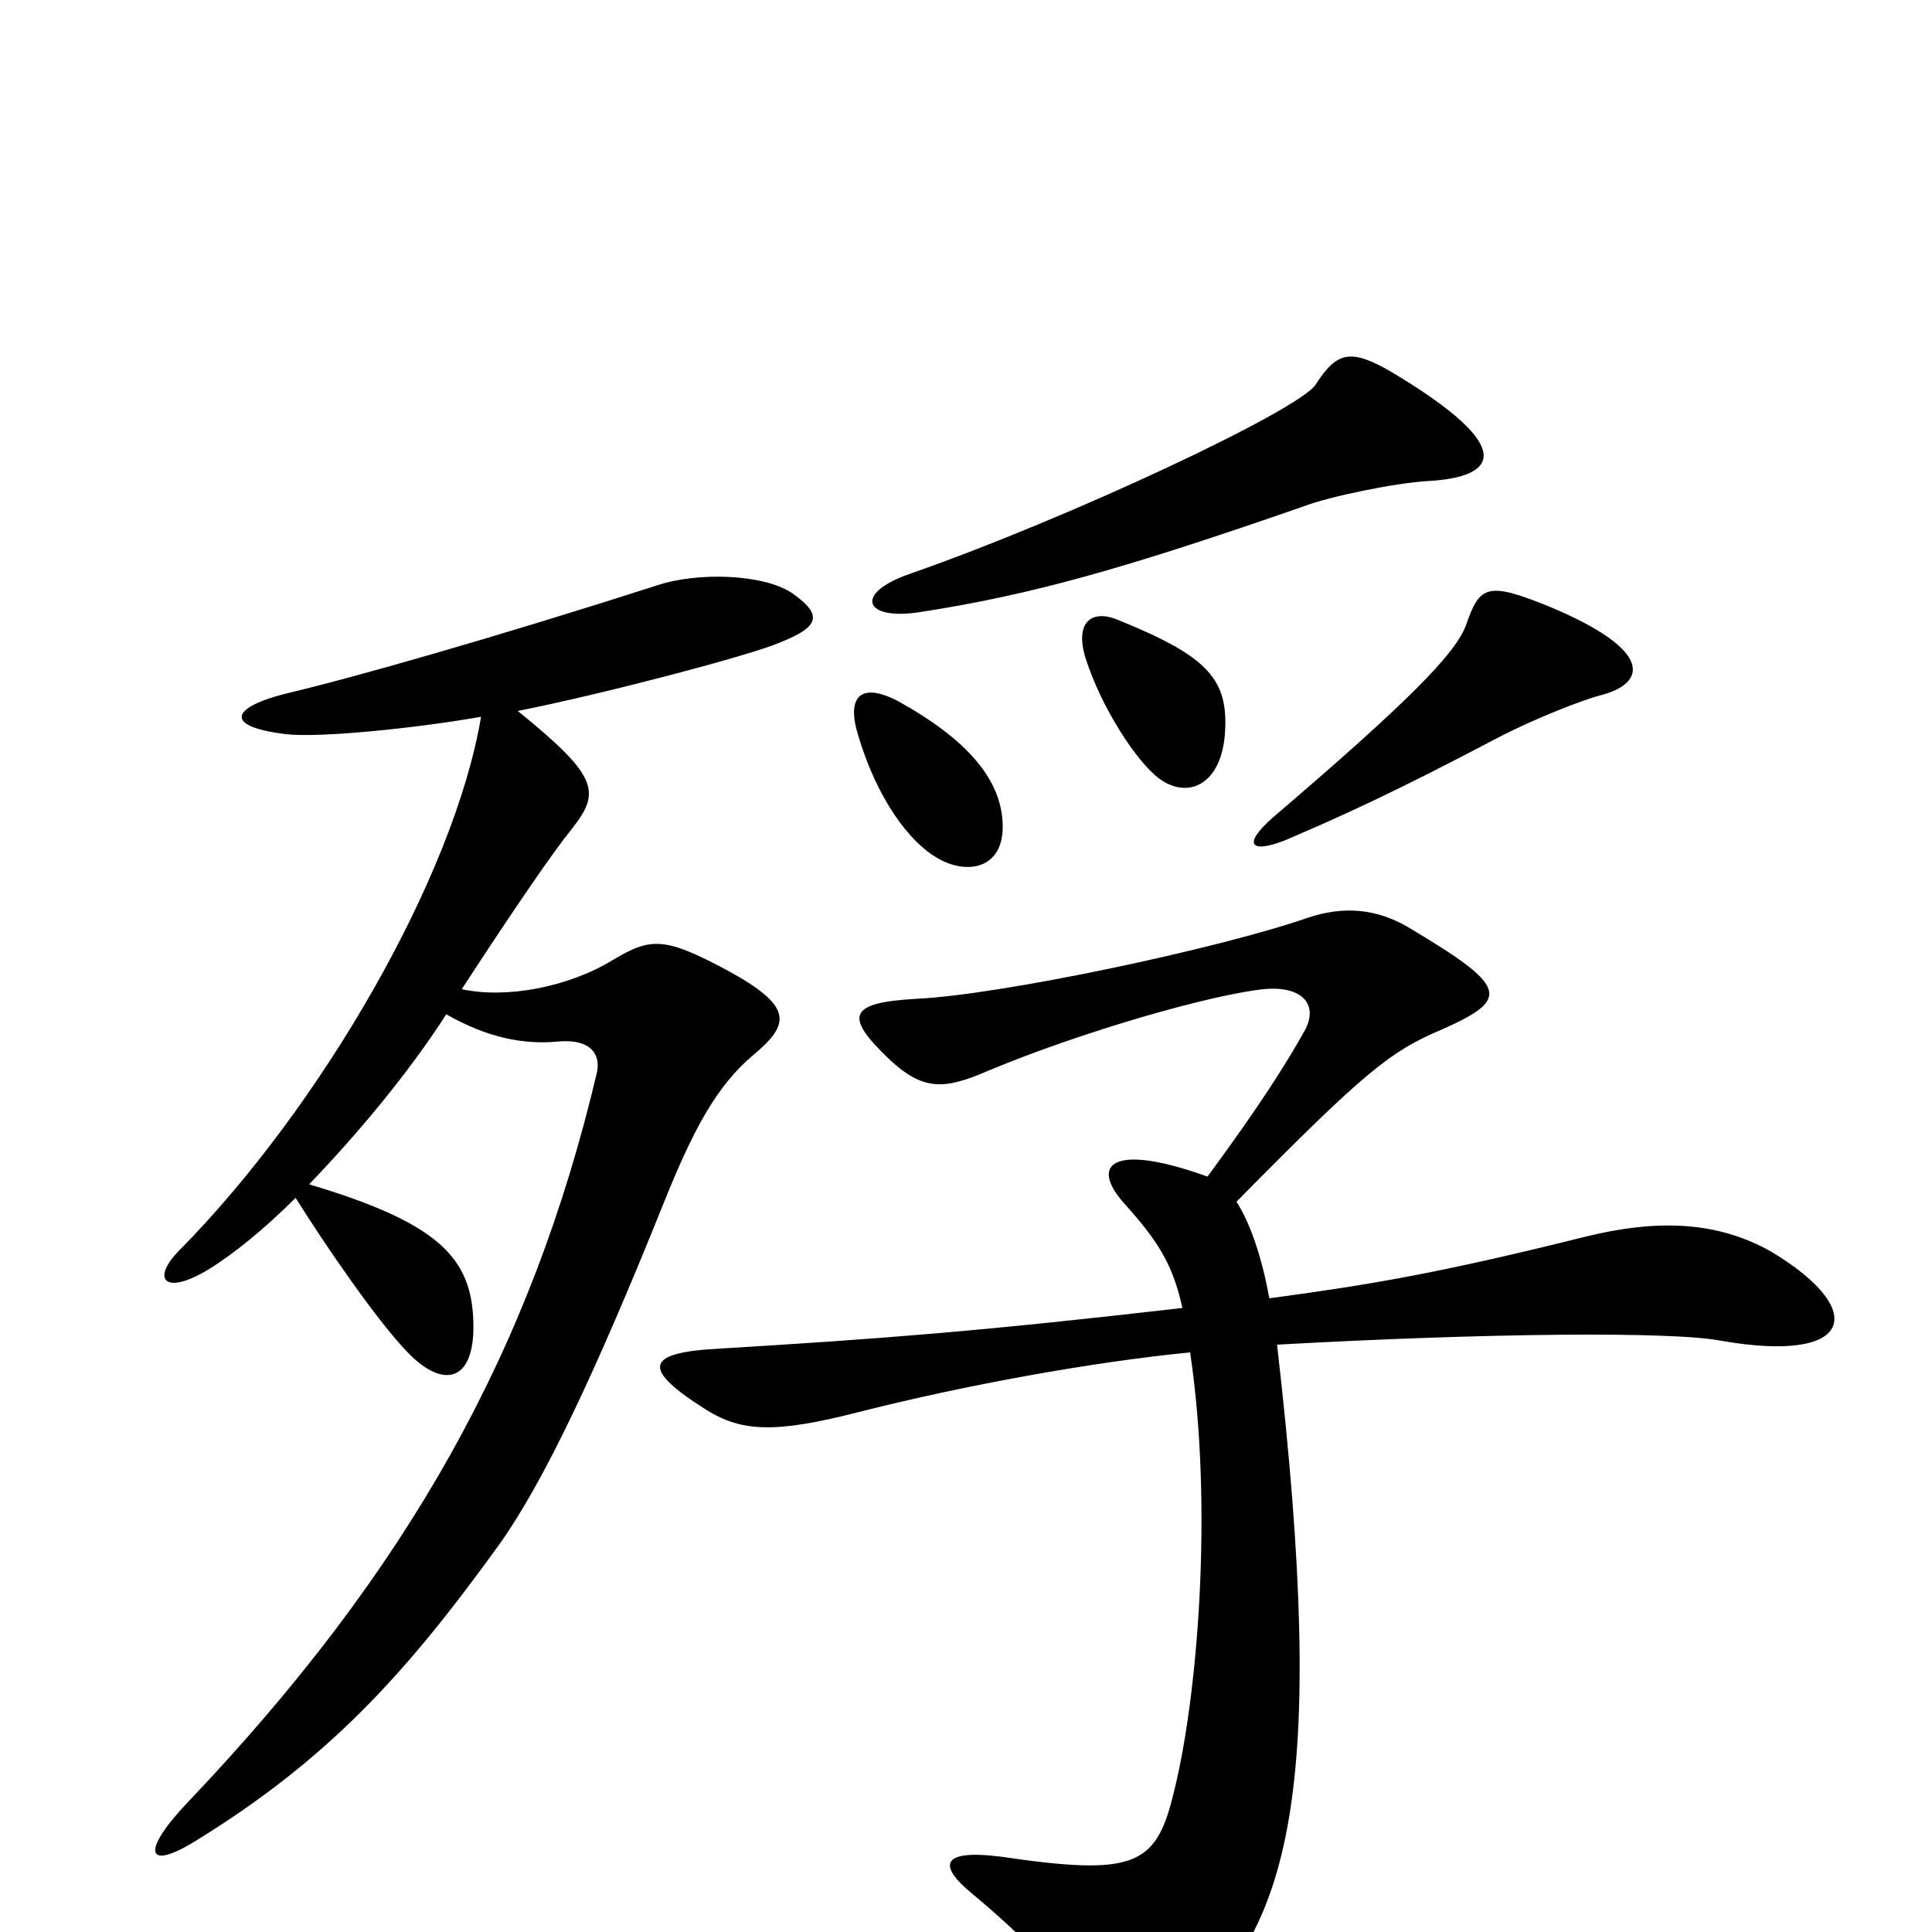 <svg xmlns="http://www.w3.org/2000/svg" viewBox="0 -1000 1000 1000">
	<path fill="#000000" d="M739 -751C775 -753 786 -768 721 -807C699 -820 692 -818 681 -801C673 -788 554 -732 471 -703C442 -693 447 -679 475 -683C534 -692 583 -706 675 -738C688 -743 722 -750 739 -751ZM634 -620C636 -648 626 -660 579 -679C565 -685 556 -678 562 -659C570 -634 588 -606 600 -597C615 -586 632 -594 634 -620ZM828 -640C852 -646 857 -663 802 -686C770 -699 766 -697 759 -677C754 -662 728 -636 659 -577C643 -563 647 -558 665 -565C693 -577 720 -589 775 -618C794 -628 820 -638 828 -640ZM519 -572C519 -596 501 -617 465 -637C446 -647 438 -640 444 -620C454 -586 471 -564 485 -556C500 -547 519 -550 519 -572ZM410 -693C395 -703 361 -704 340 -697C256 -670 182 -649 148 -641C120 -634 115 -624 148 -620C165 -618 215 -623 249 -629C235 -546 166 -427 93 -353C78 -338 85 -329 108 -343C121 -351 137 -364 153 -380C168 -356 196 -315 212 -299C230 -281 246 -285 245 -316C244 -349 227 -367 160 -387C185 -413 211 -444 231 -475C252 -463 271 -459 290 -461C305 -462 311 -455 309 -445C275 -301 211 -187 98 -68C73 -42 75 -31 101 -47C171 -90 211 -135 258 -200C281 -232 308 -289 343 -376C359 -416 371 -438 390 -454C409 -470 411 -479 376 -498C344 -515 337 -515 317 -503C294 -489 262 -483 239 -488C267 -531 287 -560 296 -571C311 -590 310 -598 268 -632C313 -641 381 -659 400 -666C424 -675 427 -681 410 -693ZM917 -352C889 -368 858 -369 821 -360C745 -341 709 -335 657 -328C653 -350 647 -367 640 -378C707 -446 720 -456 746 -467C782 -483 781 -489 729 -520C712 -530 695 -531 677 -525C631 -509 518 -485 474 -483C439 -481 437 -474 460 -452C478 -435 489 -436 512 -446C560 -466 626 -485 654 -488C674 -490 683 -480 675 -466C666 -450 653 -429 625 -391C575 -409 564 -397 582 -377C599 -358 607 -346 612 -323C508 -311 456 -307 373 -302C334 -300 331 -292 366 -270C384 -259 401 -258 444 -269C499 -283 565 -295 616 -300C628 -220 620 -120 607 -70C598 -34 586 -29 518 -39C486 -43 486 -34 503 -20C533 5 549 23 565 46C579 67 590 65 611 47C667 -1 688 -70 661 -304C768 -310 866 -311 891 -306C960 -294 967 -322 917 -352Z"/>
</svg>